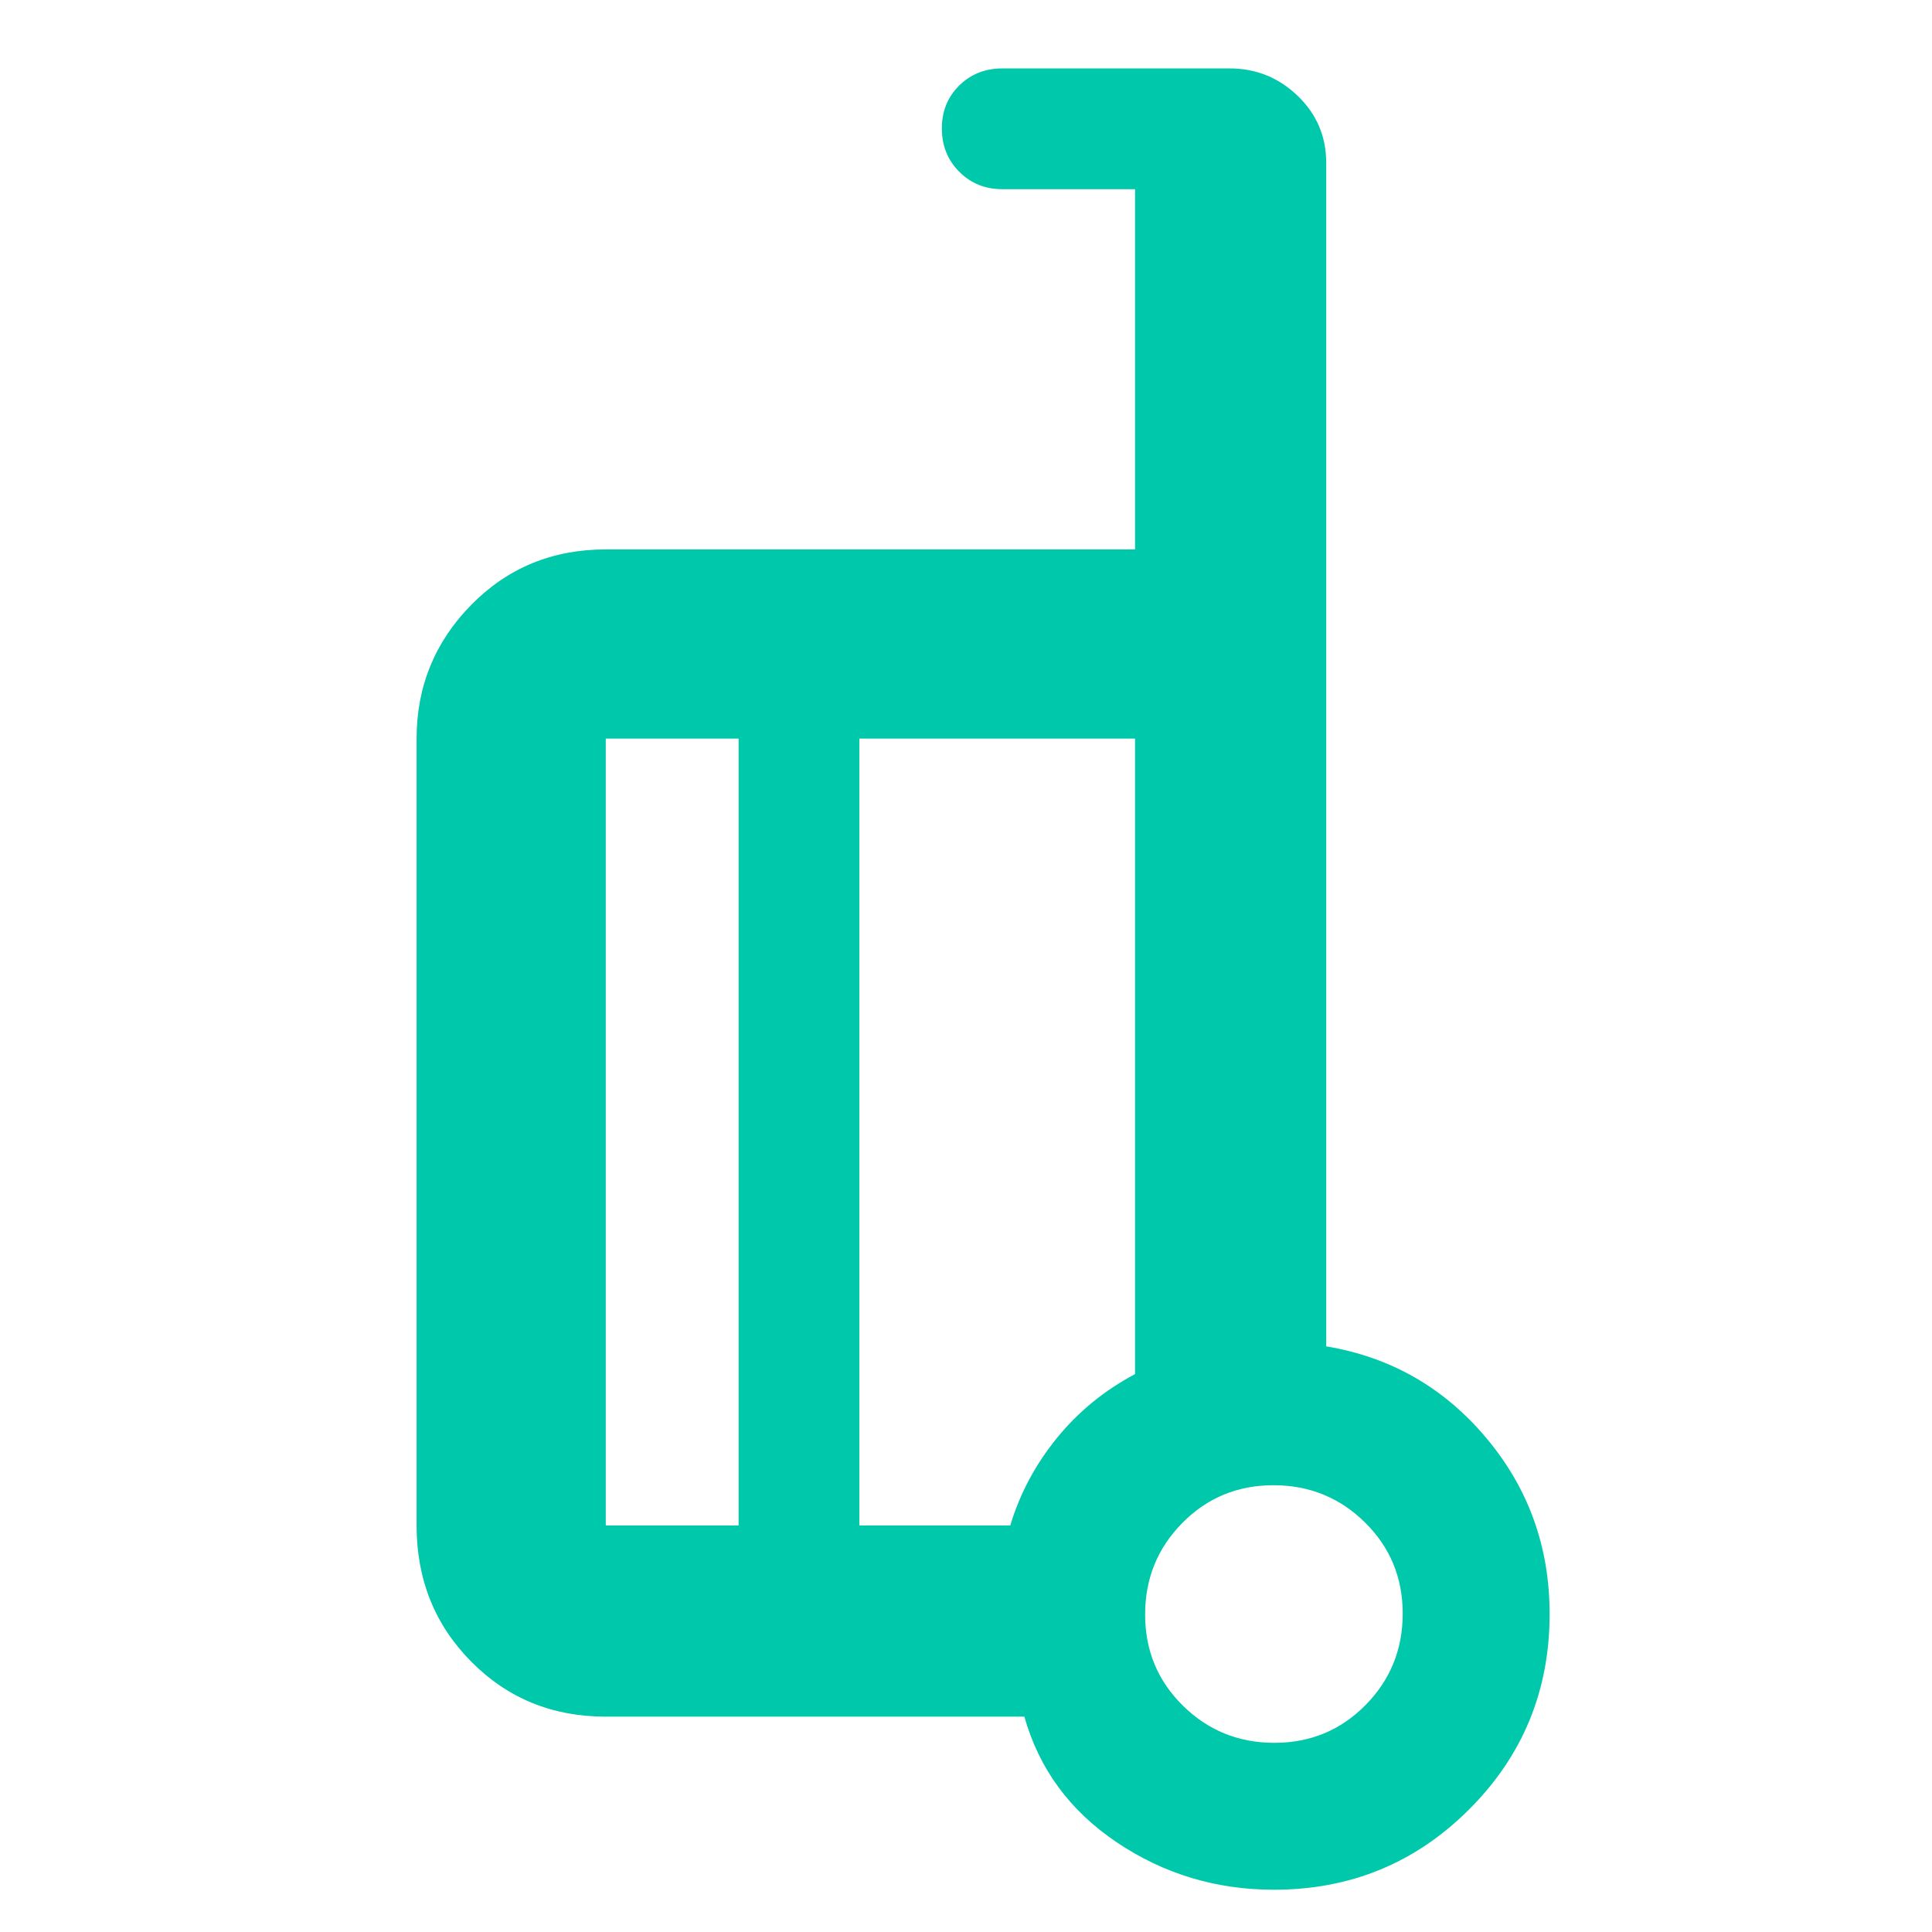 <svg height="48" viewBox="0 -960 960 960" width="48" xmlns="http://www.w3.org/2000/svg"><path fill="rgb(0, 200, 170)" d="m659-291q48 8 79.5 45.5t31.5 87.5q0 57.08-39.96 97.04-39.96 39.96-97.04 39.96-43 0-78-23.5t-46-62.5h-208q-39.8 0-66.9-27.39-27.1-27.4-27.1-67.61v-391q0-38.75 27.1-66.38 27.1-27.62 66.9-27.62h263v-179h-66q-12.75 0-21.37-8.68-8.63-8.67-8.63-21.5 0-12.82 8.63-21.32 8.62-8.5 21.37-8.5h113q19.63 0 33.81 13.62 14.19 13.63 14.19 33.38zm-292 89v-391h-66v391zm60-391v391h75q7.09-23.63 23.05-43.31 15.95-19.69 38.95-31.91v-315.78zm206.24 499q26.76 0 45.26-18.74 18.5-18.73 18.5-45.5 0-26.76-18.74-45.26-18.73-18.5-45.5-18.5-26.76 0-45.26 18.74-18.5 18.73-18.5 45.5 0 26.76 18.74 45.26 18.73 18.5 45.5 18.5zm-266.24-108v-391zm60-391v391z"/></svg>